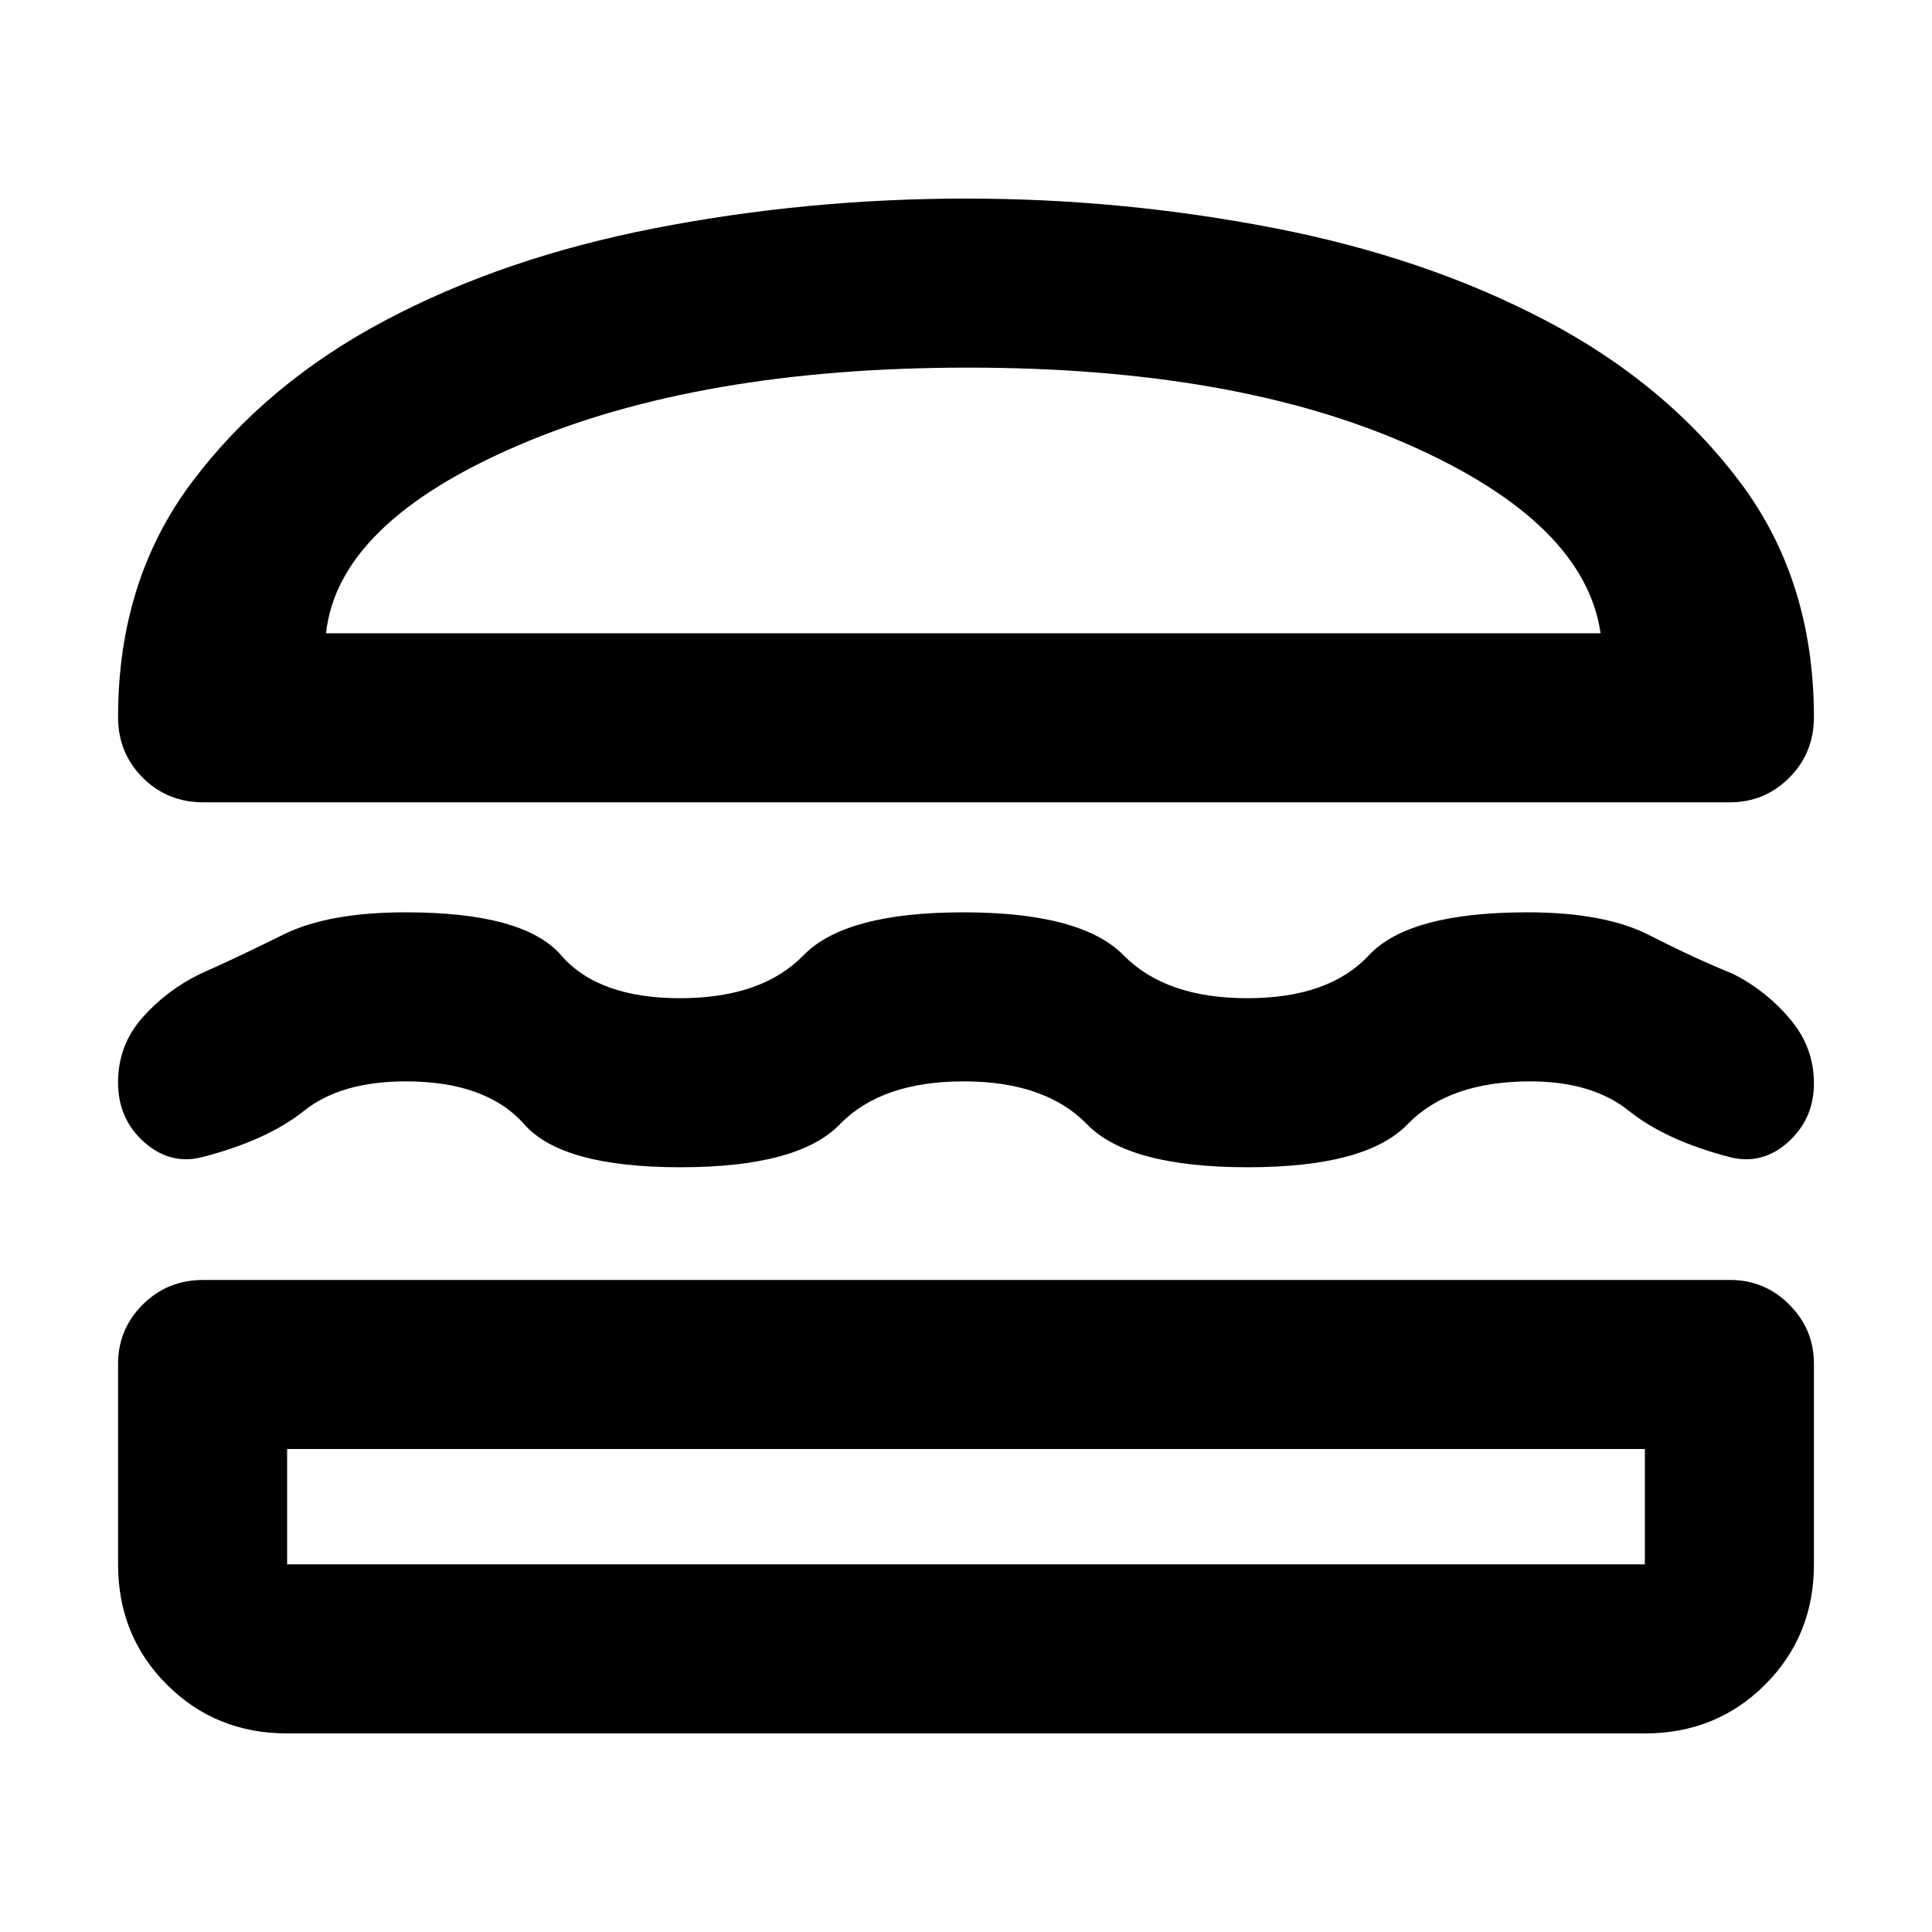 <svg xmlns="http://www.w3.org/2000/svg" height="40" viewBox="0 -960 960 960" width="40"><path d="M142.67-98.67q-35.5 0-59.75-24.25t-24.25-59.75v-99.66q0-17.19 12.25-29.43Q83.17-324 101-324h758.67q17.18 0 29.42 12.24 12.24 12.24 12.24 29.43v99.66q0 35.5-24.25 59.75t-59.75 24.25H142.67Zm0-141.33v57.33h674.66V-240H142.67Zm336.21-182.67q-40.93 0-61.57 21.34Q396.67-380 338-380t-77.5-21.33q-18.83-21.34-58.83-21.34-32.3 0-50.65 14.67t-50.69 23q-15.77 4-28.72-7.5-12.94-11.5-12.94-29.61 0-18.57 12.09-32.23Q82.85-467.99 99.33-476q19.27-8.6 41.5-19.63 22.23-11.04 60.84-11.04 58.66 0 77.15 21.34Q297.31-464 337.91-464q40.61 0 61.35-21.33 20.74-21.34 79.41-21.34 58.66 0 79.62 21.34Q579.25-464 619.79-464t60.4-21.33q19.87-21.34 78.81-21.34 38.33 0 60.5 11.34Q841.67-484 861.33-476q16.34 8.33 28.17 22.38 11.83 14.05 11.83 31.84 0 17.78-12.83 29.28t-28.83 7.5q-32-8.33-50.23-23-18.23-14.67-49.11-14.67-40.35 0-60.95 21.34Q678.77-380 620.03-380q-59.15 0-79.87-21.33-20.72-21.34-61.28-21.34Zm1.29-438.66q77.45 0 152.97 14.66 75.53 14.67 135.22 46.09 59.69 31.41 96.33 80.24t36.64 116.67q0 17.84-12.24 30.09t-29.42 12.25H101q-17.83 0-30.08-12.25t-12.25-30.09q0-67.88 36.67-116.73 36.68-48.85 95.74-80.21 59.06-31.37 134.54-46.04 75.49-14.68 154.55-14.68Zm.83 84q-133.33 0-223.17 38.5-89.83 38.5-95.83 93.5h633.33q-8-55-94.88-93.5-86.89-38.5-219.45-38.5ZM480-240Zm-1.33-405.33Z"/></svg>
